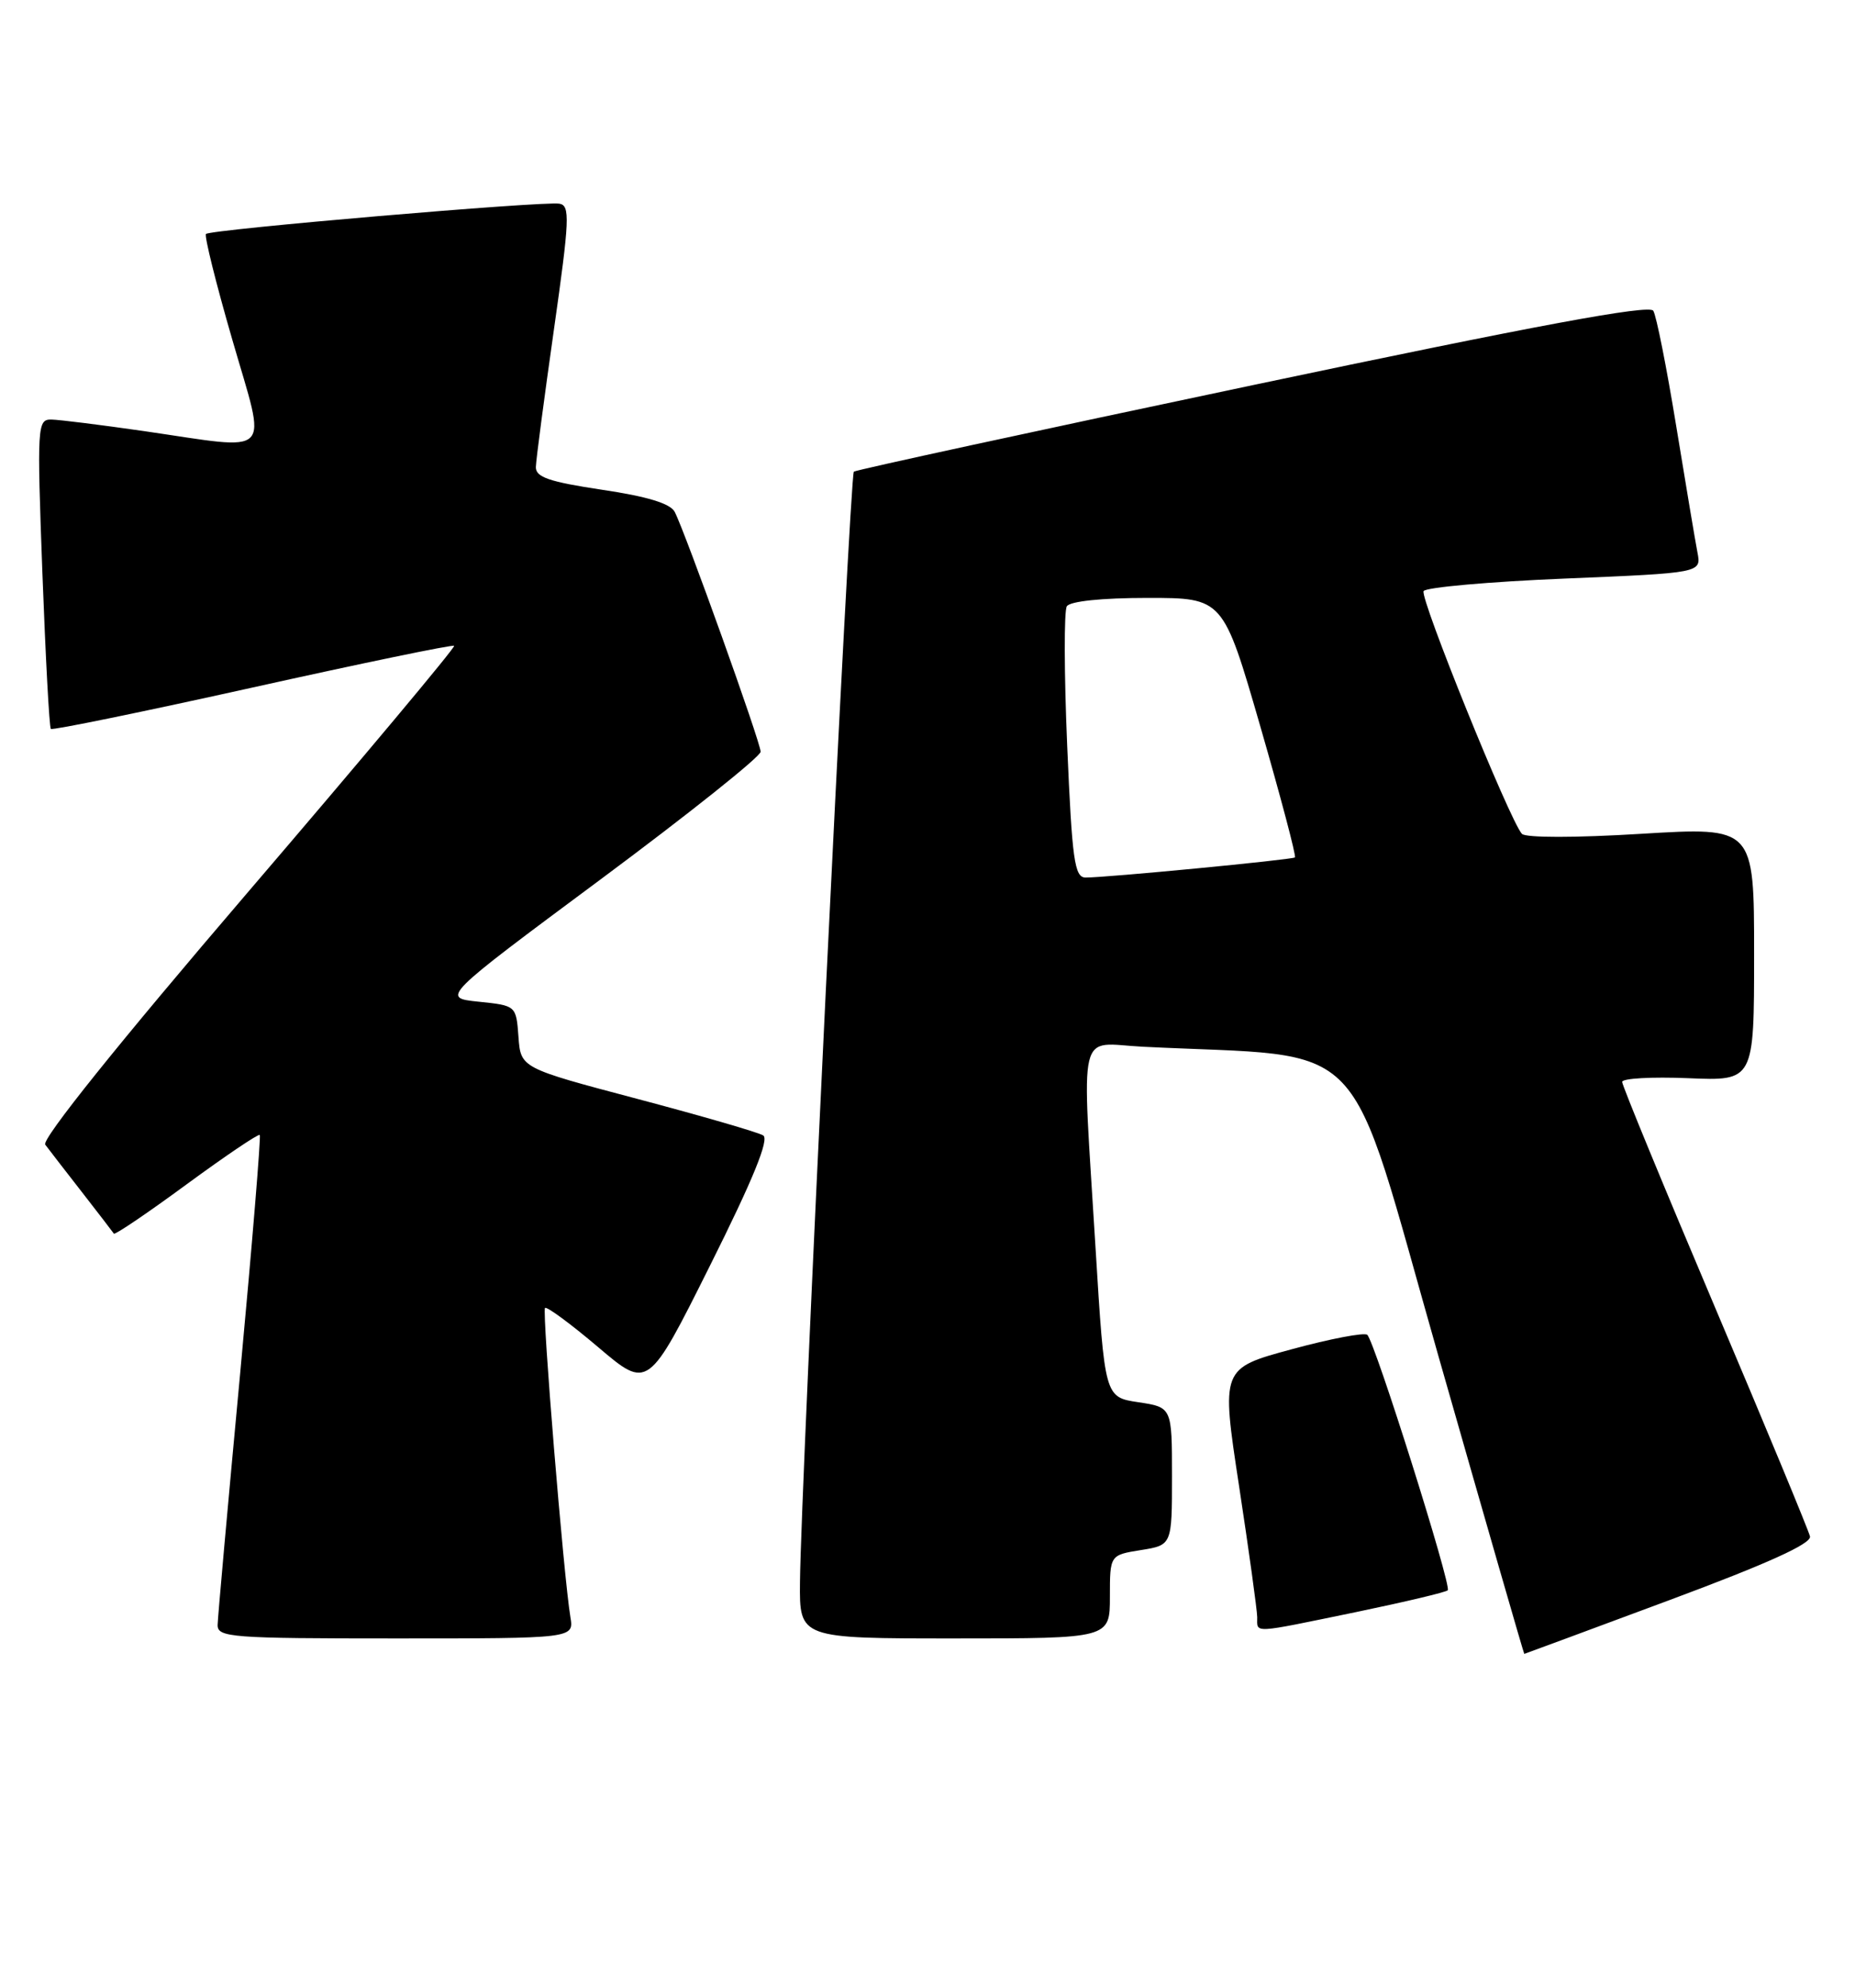 <?xml version="1.0" encoding="UTF-8" standalone="no"?>
<!DOCTYPE svg PUBLIC "-//W3C//DTD SVG 1.1//EN" "http://www.w3.org/Graphics/SVG/1.1/DTD/svg11.dtd" >
<svg xmlns="http://www.w3.org/2000/svg" xmlns:xlink="http://www.w3.org/1999/xlink" version="1.1" viewBox="0 0 239 256">
 <g >
 <path fill="currentColor"
d=" M 215.00 206.10 C 227.72 201.37 233.41 198.80 233.20 197.86 C 233.03 197.11 227.52 183.82 220.95 168.33 C 214.38 152.84 209.00 139.79 209.00 139.33 C 209.00 138.87 212.82 138.66 217.50 138.85 C 226.00 139.21 226.00 139.21 226.00 122.85 C 226.00 106.50 226.00 106.50 211.44 107.38 C 202.99 107.90 196.54 107.90 196.08 107.38 C 194.49 105.60 182.90 76.98 183.42 76.12 C 183.72 75.64 191.90 74.91 201.59 74.51 C 219.21 73.78 219.21 73.78 218.70 71.14 C 218.42 69.69 217.19 62.35 215.96 54.84 C 214.73 47.32 213.41 40.66 213.01 40.02 C 212.50 39.19 198.02 41.88 161.40 49.60 C 133.40 55.50 110.28 60.52 110.01 60.74 C 109.50 61.16 103.18 191.31 103.07 203.75 C 103.00 211.00 103.00 211.00 123.00 211.00 C 143.00 211.00 143.00 211.00 143.00 205.63 C 143.00 200.26 143.00 200.26 147.00 199.62 C 151.00 198.98 151.00 198.98 151.00 190.10 C 151.00 181.23 151.00 181.23 146.66 180.58 C 142.33 179.93 142.33 179.93 141.15 160.71 C 139.37 131.54 138.70 134.37 147.25 134.80 C 177.03 136.29 173.24 132.32 185.36 174.75 C 191.37 195.79 196.33 213.00 196.39 212.99 C 196.45 212.98 204.82 209.89 215.00 206.10 Z  M 73.49 208.25 C 72.62 203.00 69.82 168.85 70.22 168.44 C 70.45 168.22 73.53 170.49 77.07 173.49 C 83.50 178.95 83.50 178.95 91.50 162.94 C 97.02 151.90 99.14 146.71 98.33 146.22 C 97.69 145.82 90.40 143.71 82.13 141.52 C 67.09 137.54 67.09 137.54 66.80 133.52 C 66.50 129.50 66.50 129.50 61.67 129.00 C 56.84 128.50 56.84 128.50 77.42 113.22 C 88.74 104.81 98.00 97.43 98.00 96.81 C 98.00 95.62 88.31 68.59 86.93 65.92 C 86.37 64.84 83.37 63.93 77.56 63.07 C 70.76 62.05 69.01 61.45 69.04 60.15 C 69.06 59.24 70.11 51.30 71.36 42.50 C 73.39 28.21 73.47 26.47 72.07 26.23 C 70.04 25.88 27.11 29.55 26.54 30.13 C 26.30 30.36 27.83 36.51 29.94 43.78 C 34.38 59.14 35.52 57.98 18.50 55.51 C 13.00 54.72 7.65 54.05 6.62 54.03 C 4.81 54.00 4.76 54.81 5.46 73.75 C 5.87 84.61 6.35 93.67 6.55 93.87 C 6.74 94.07 18.44 91.67 32.54 88.54 C 46.64 85.41 58.32 82.99 58.51 83.17 C 58.69 83.36 46.73 97.64 31.93 114.91 C 15.23 134.40 5.33 146.73 5.83 147.41 C 6.28 148.01 8.39 150.75 10.54 153.50 C 12.68 156.25 14.54 158.67 14.67 158.87 C 14.79 159.07 19.01 156.22 24.03 152.53 C 29.05 148.85 33.30 145.98 33.47 146.16 C 33.63 146.35 32.49 160.22 30.93 177.00 C 29.36 193.78 28.06 208.29 28.04 209.25 C 28.00 210.87 29.75 211.00 50.97 211.00 C 73.95 211.00 73.95 211.00 73.49 208.25 Z  M 174.79 207.59 C 181.00 206.30 186.28 205.05 186.53 204.80 C 187.06 204.27 177.14 172.79 176.16 171.90 C 175.80 171.57 171.41 172.40 166.42 173.76 C 157.33 176.22 157.33 176.22 159.64 191.36 C 160.91 199.69 161.96 207.29 161.98 208.25 C 162.00 210.37 161.06 210.42 174.79 207.59 Z  M 137.50 96.08 C 137.10 86.78 137.08 78.68 137.45 78.08 C 137.86 77.43 141.94 77.00 147.85 77.00 C 157.59 77.00 157.59 77.00 162.39 93.58 C 165.02 102.69 167.03 110.27 166.84 110.42 C 166.46 110.72 142.44 113.03 139.86 113.01 C 138.44 113.00 138.13 110.77 137.50 96.08 Z "/>
</g>
</svg>